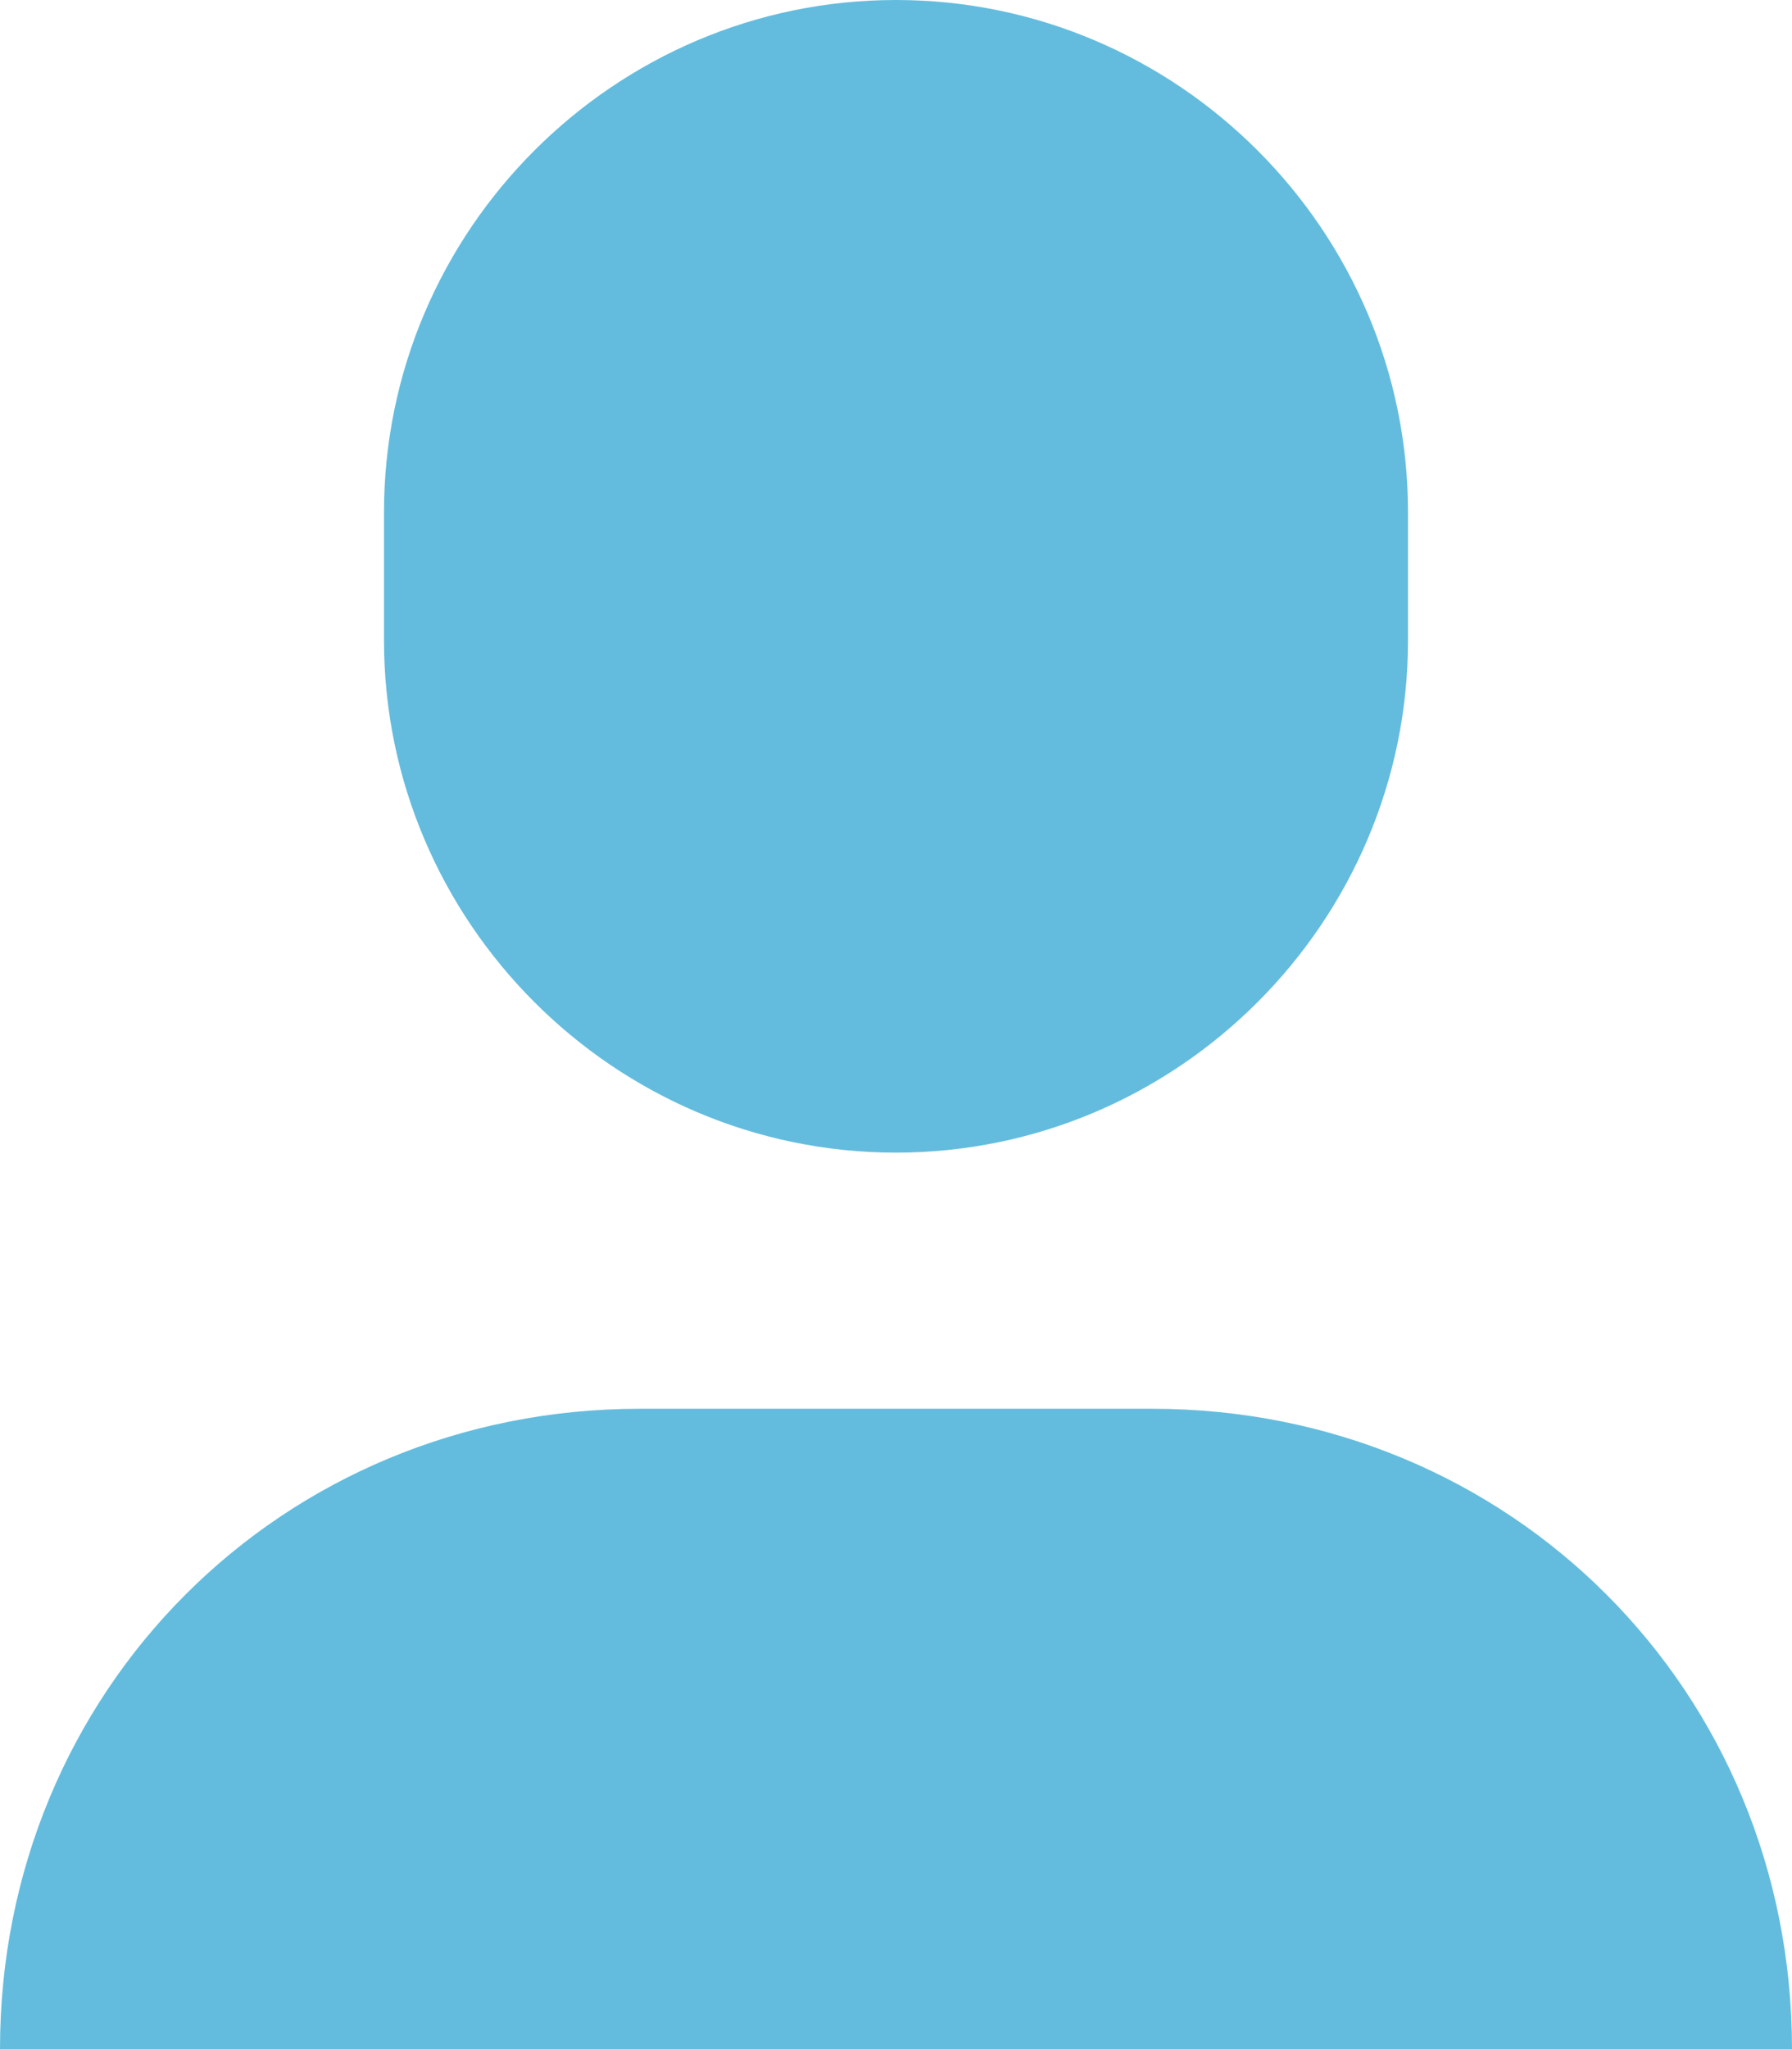 <svg width="14" height="16" viewBox="0 0 14 16" fill="none"
                xmlns="http://www.w3.org/2000/svg">
                <g opacity="0.7">
                    <path d="M7 9C4.8 9 3 7.2 3 5V4C3 1.8 4.8 0 7 0C9.2 0 11 1.8 11 4V5C11 7.2 9.2 9 7 9Z"
                        fill="#219FCF" />
                    <path d="M9 11H5C2.2 11 0 13.2 0 16H14C14 13.2 11.8 11 9 11Z" fill="#219FCF" />
                </g>
            </svg>